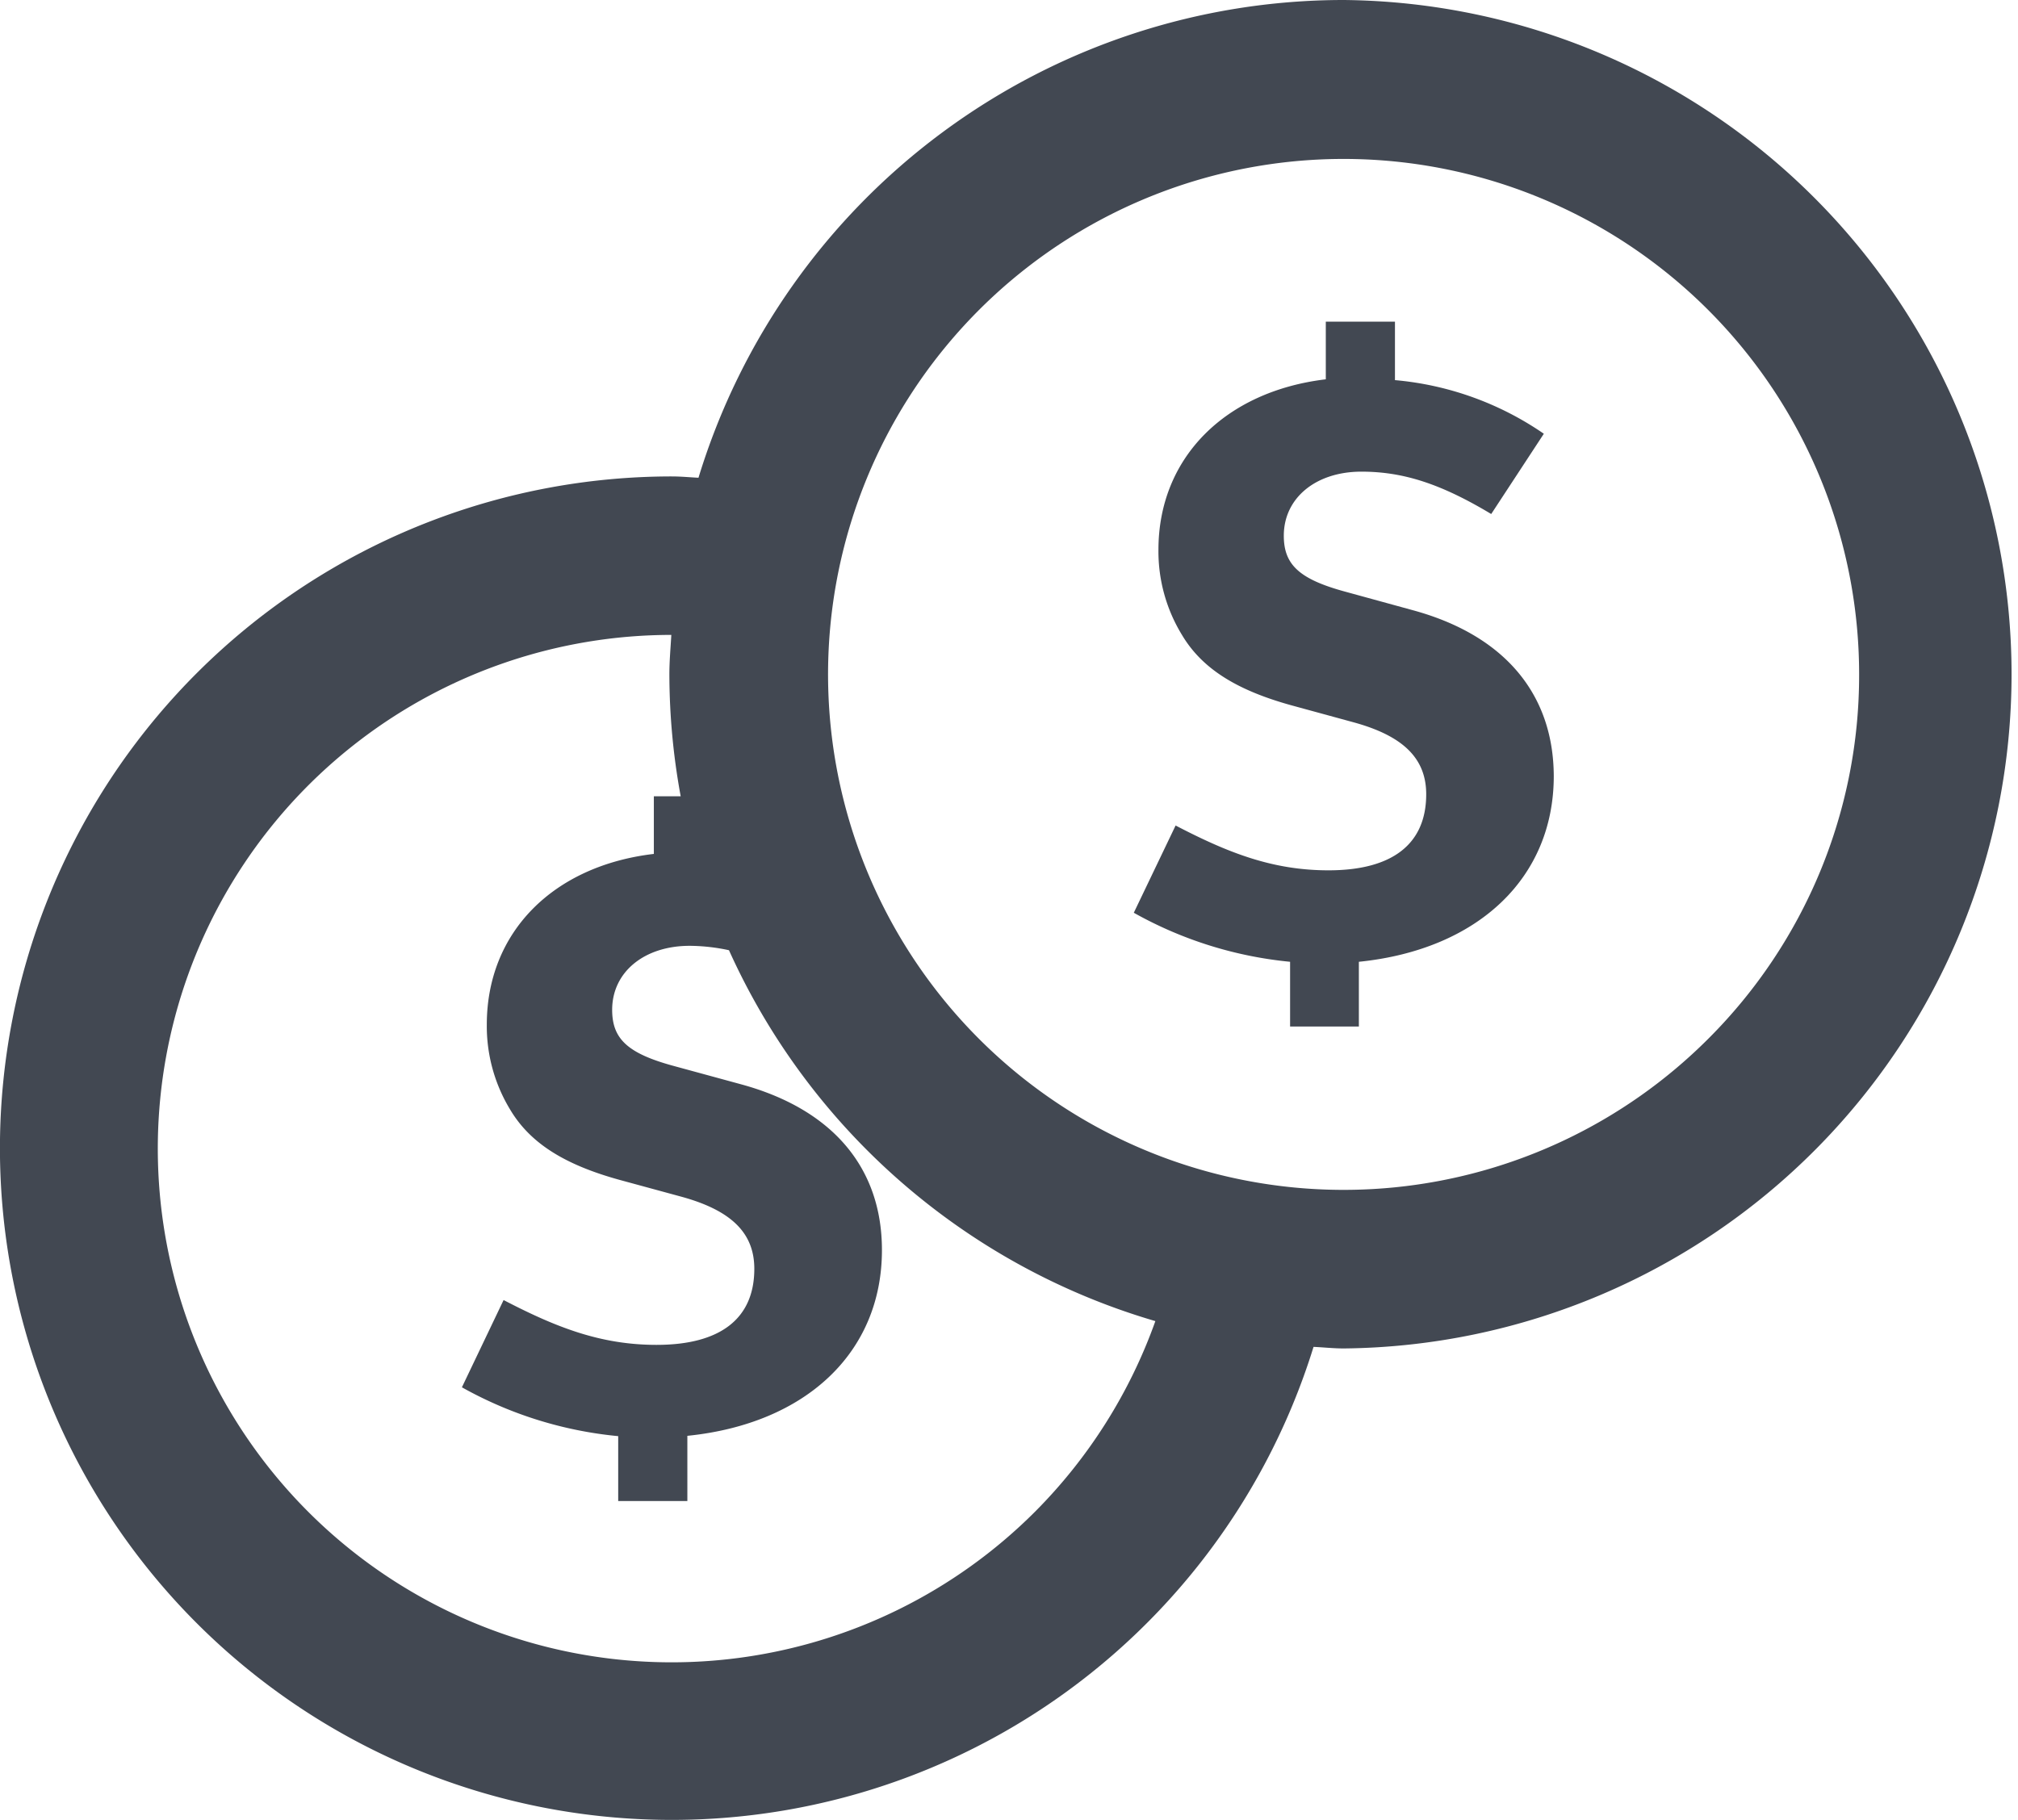 <svg xmlns="http://www.w3.org/2000/svg" viewBox="0 0 320.98 289.54"><defs><style>.cls-1{fill:#424852;}</style></defs><title>Asset 3</title><g id="Layer_2" data-name="Layer 2"><g id="Layer_1-2" data-name="Layer 1"><path class="cls-1" d="M224.68,97.06,214,94.13c-7.38-2-9.8-4.33-9.8-8.91,0-6,5.09-10.19,12.34-10.19,6.63,0,12.61,1.91,20.65,6.74L245.56,69a49.36,49.36,0,0,0-23.68-8.53v-9.3h-11v9.17c-16,1.91-26.62,12.48-26.62,27.13A25.48,25.48,0,0,0,188,101c3.18,5.35,8.67,8.79,17.44,11.21l9.81,2.68c7.91,2.16,11.6,5.73,11.6,11.46,0,7.9-5.35,12.1-15.54,12.1-8.93,0-16-2.8-24.32-7.13l-6.65,13.88A63.13,63.13,0,0,0,205.2,153V163.3h10.94V153c18.84-1.91,31-13.25,31-29.55C247.09,110.31,239.2,101,224.68,97.06Z"/><path class="cls-1" d="M213.73,0A107.31,107.31,0,0,0,111.1,76c-1.41-.07-2.8-.21-4.24-.21A106.86,106.86,0,1,0,208.93,214.26c1.6.07,3.17.25,4.8.25A107.26,107.26,0,0,0,213.73,0ZM164.65,240.46A81.72,81.72,0,1,1,106.78,101c-.12,2.09-.31,4.16-.31,6.28a107.65,107.65,0,0,0,1.8,19.39H104v9.17C88,137.72,77.43,148.29,77.43,163a25.56,25.56,0,0,0,3.7,13.49c3.17,5.35,8.65,8.79,17.44,11.21l9.81,2.67c7.9,2.17,11.6,5.74,11.6,11.47,0,7.9-5.36,12.1-15.55,12.1-8.92,0-16-2.8-24.33-7.13l-6.63,13.88a63,63,0,0,0,24.86,7.77v10.32h11V228.41c18.85-1.91,30.95-13.25,30.95-29.55,0-13.12-7.89-22.42-22.41-26.37l-10.71-2.92c-7.38-2-9.79-4.34-9.79-8.93,0-6,5.09-10.18,12.33-10.18a30.54,30.54,0,0,1,6.25.7,107.53,107.53,0,0,0,67.82,59A81.88,81.88,0,0,1,164.65,240.46Zm107.06-75.21a82,82,0,1,1,24-58A81.66,81.66,0,0,1,271.71,165.25Z"/></g></g></svg>